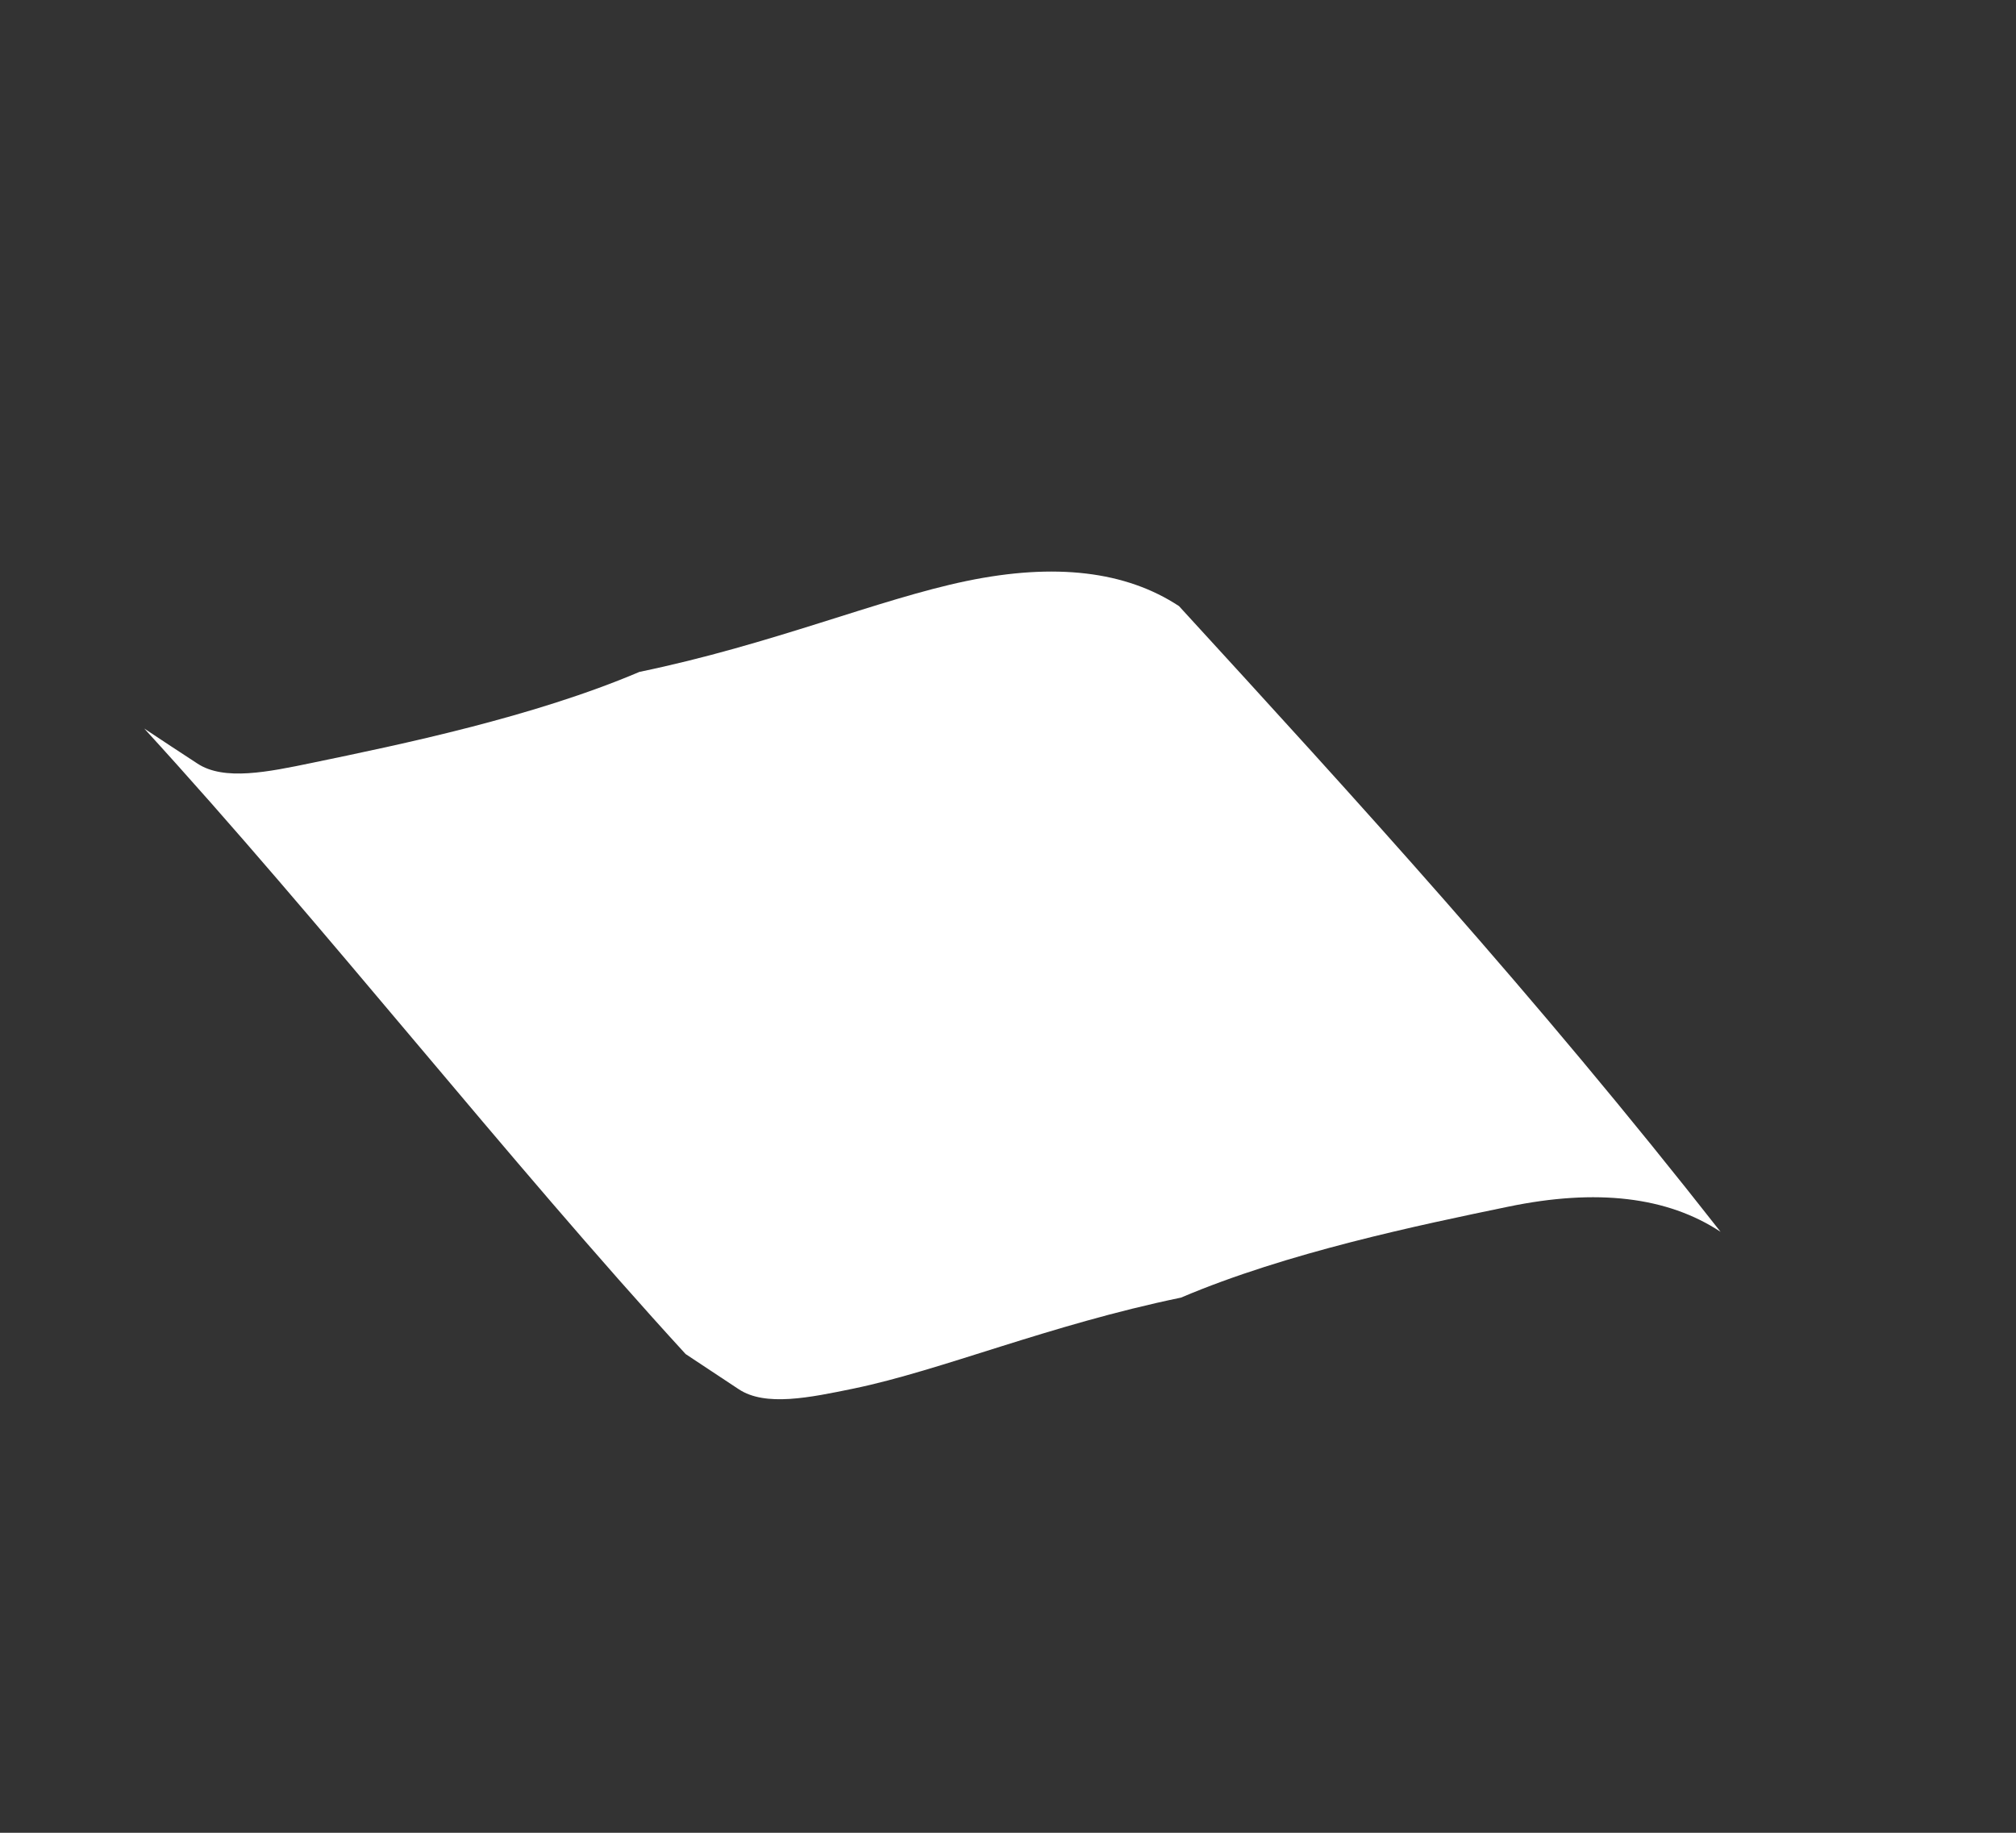 <svg width="11" height="10" viewBox="0 0 11 10" fill="none" xmlns="http://www.w3.org/2000/svg">
<rect x="0" y="0" width="11" height="10" fill="#333333" stroke="none"/>
<path d="M9.388 6.721C9.097 6.529 8.711 6.484 8.229 6.584C7.746 6.684 7.022 6.834 6.444 7.08C5.72 7.23 5.141 7.476 4.659 7.576C4.417 7.626 4.176 7.676 4.031 7.58L3.886 7.484C3.886 7.484 3.886 7.484 3.741 7.388C2.772 6.331 1.755 5.032 0.787 3.975C0.787 3.975 0.787 3.975 0.932 4.071L1.077 4.166C1.222 4.262 1.463 4.212 1.704 4.162C2.187 4.062 2.911 3.912 3.489 3.666C4.213 3.516 4.792 3.27 5.274 3.17C5.757 3.07 6.143 3.116 6.433 3.307C7.402 4.365 8.37 5.422 9.388 6.721Z" fill="white"/>
</svg>
